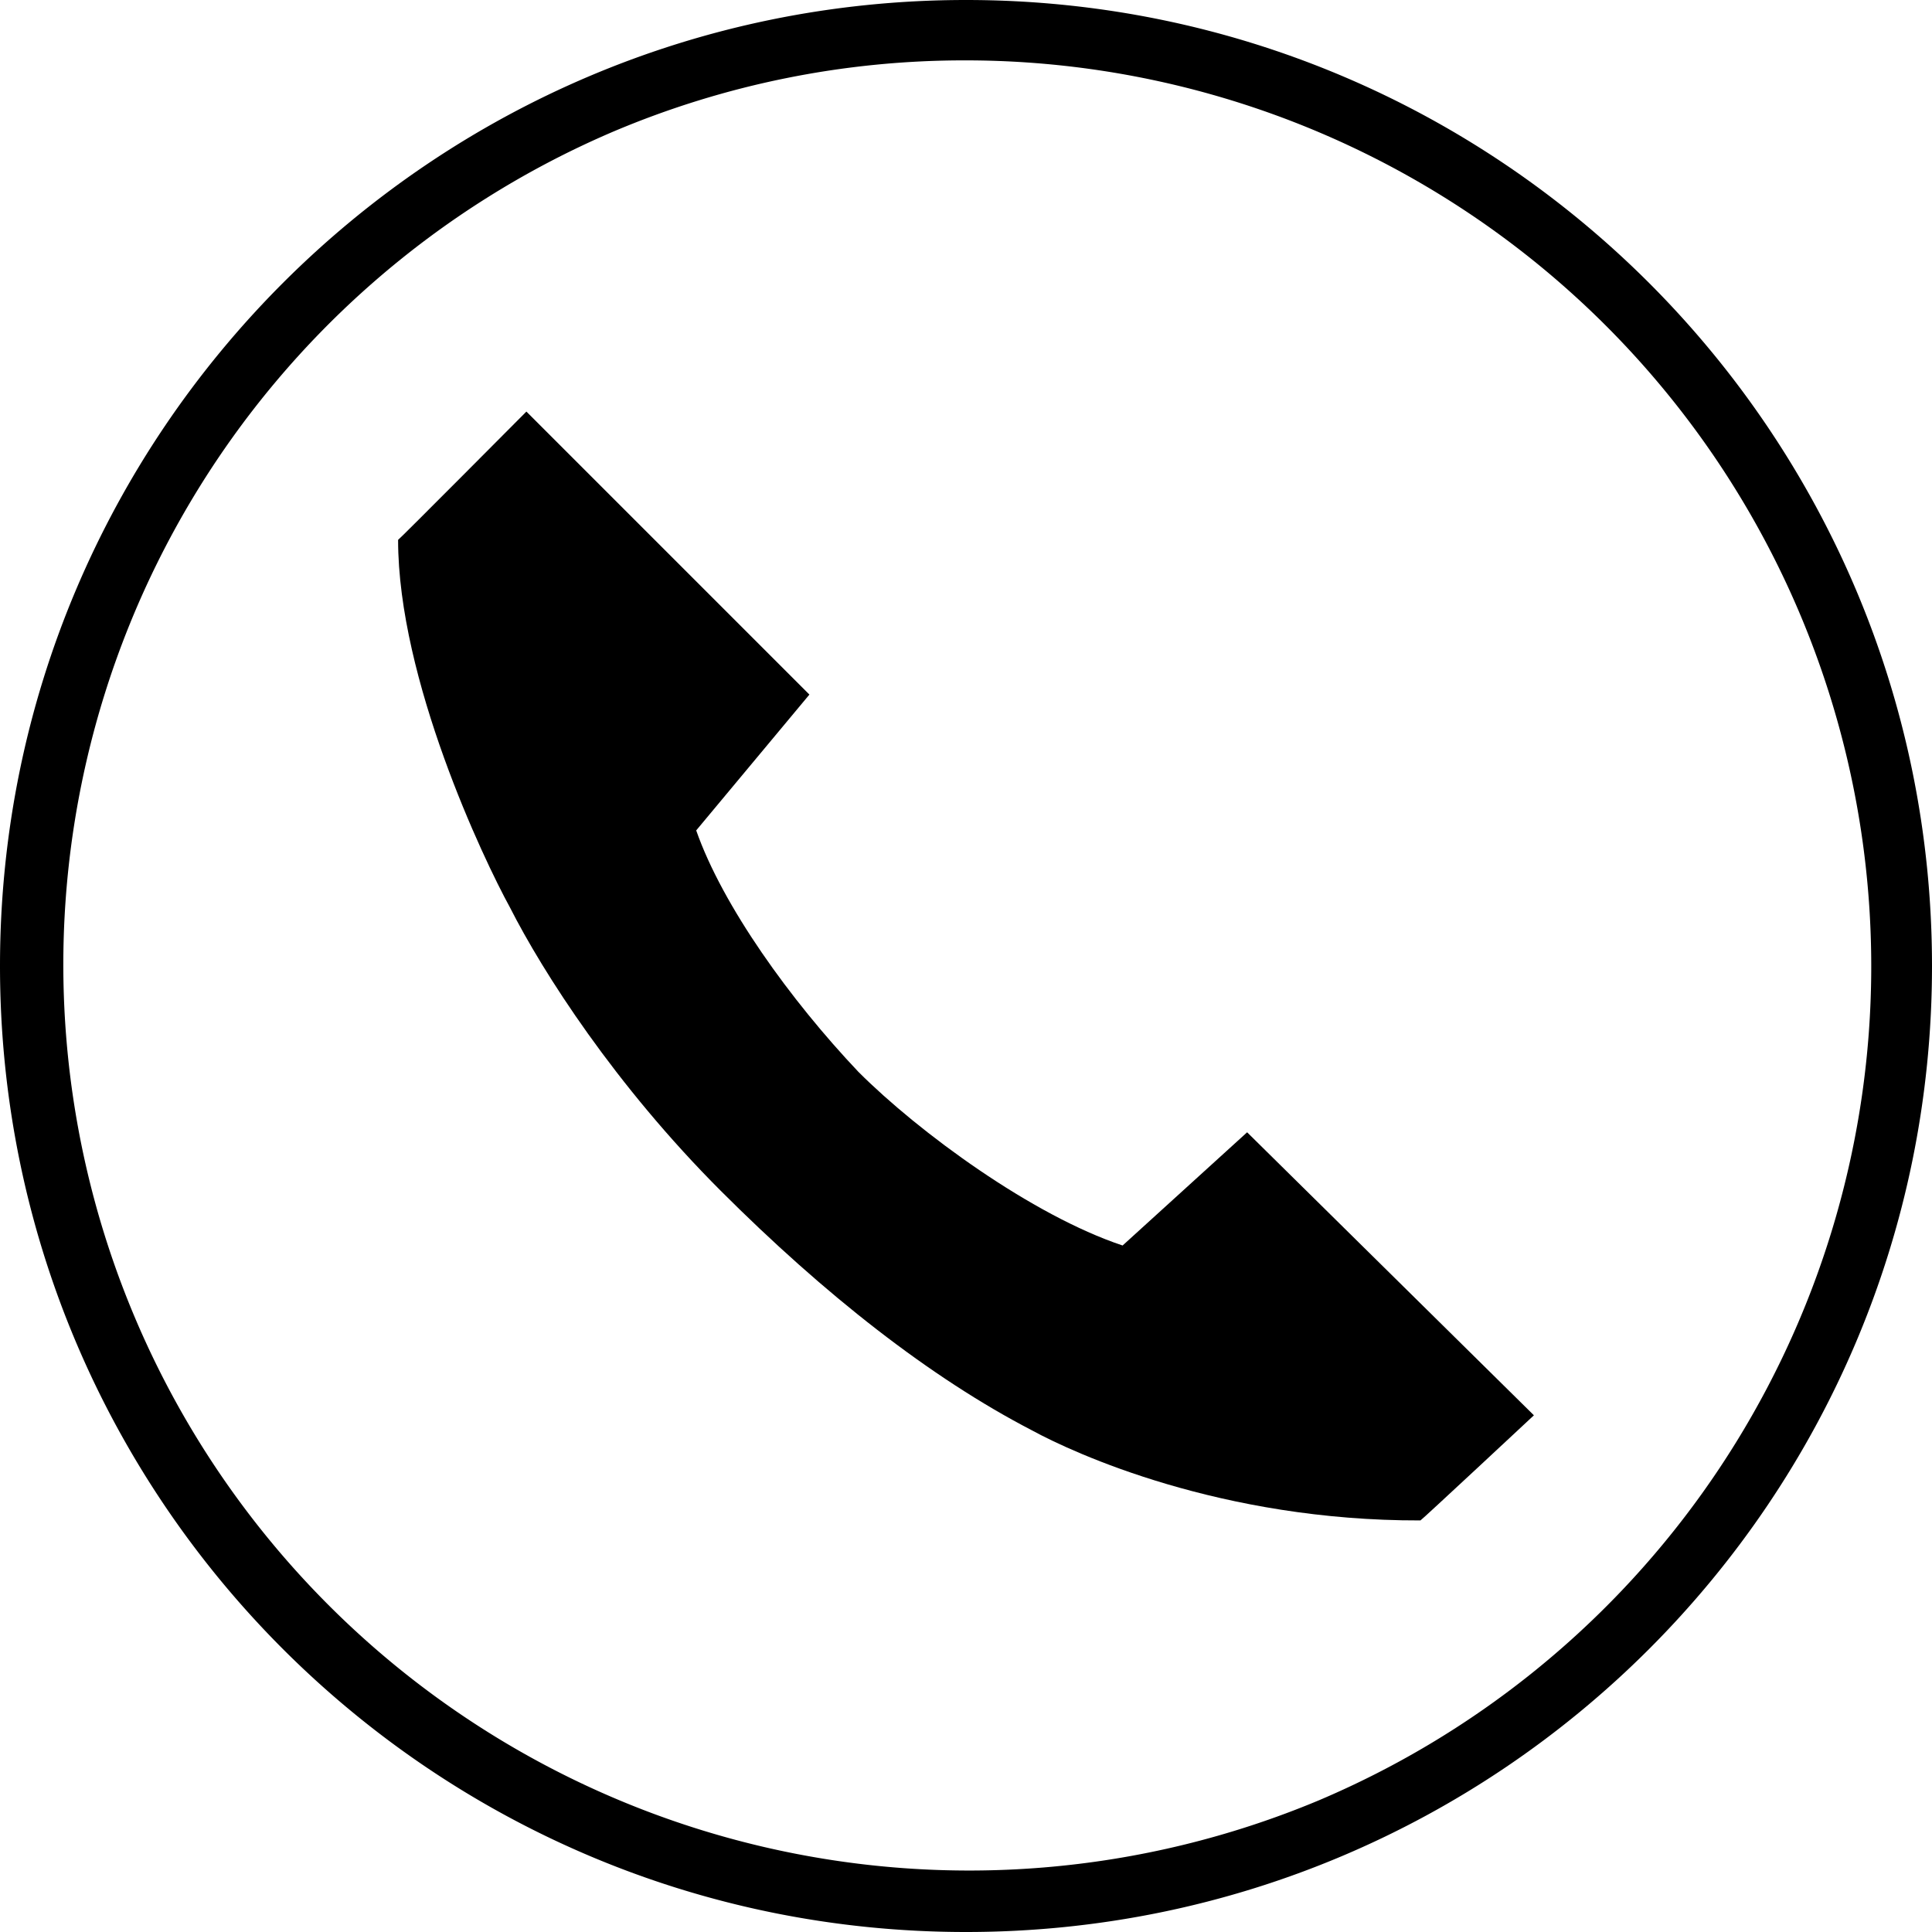 <svg id="图层_1" data-name="图层 1" xmlns="http://www.w3.org/2000/svg" viewBox="0 0 512 512"><title>4</title><g id="_4" data-name="4"><path d="M256,16a240.07,240.07,0,0,1,93.41,461.15A240.07,240.07,0,0,1,162.59,34.85,238.43,238.43,0,0,1,256,16m0-16C114.62,0,0,114.62,0,256S114.62,512,256,512,512,397.38,512,256,397.38,0,256,0Z"/><g id="直角"><path d="M105.5,143.07c0,37,22.62,84.62,29.62,97.37,8.75,17.25,27.88,47.13,55.88,75.13,27.5,27.5,55.5,49.5,82.5,63.5,11,6,50,24,102.93,23.86.07.14,30.07-27.86,30.07-27.86l-76-75-33,30c-24-8-54-30-70-46-18-19-36-44-43-64l30-36-75-75S105.57,143.21,105.5,143.07Z"/></g></g></svg>